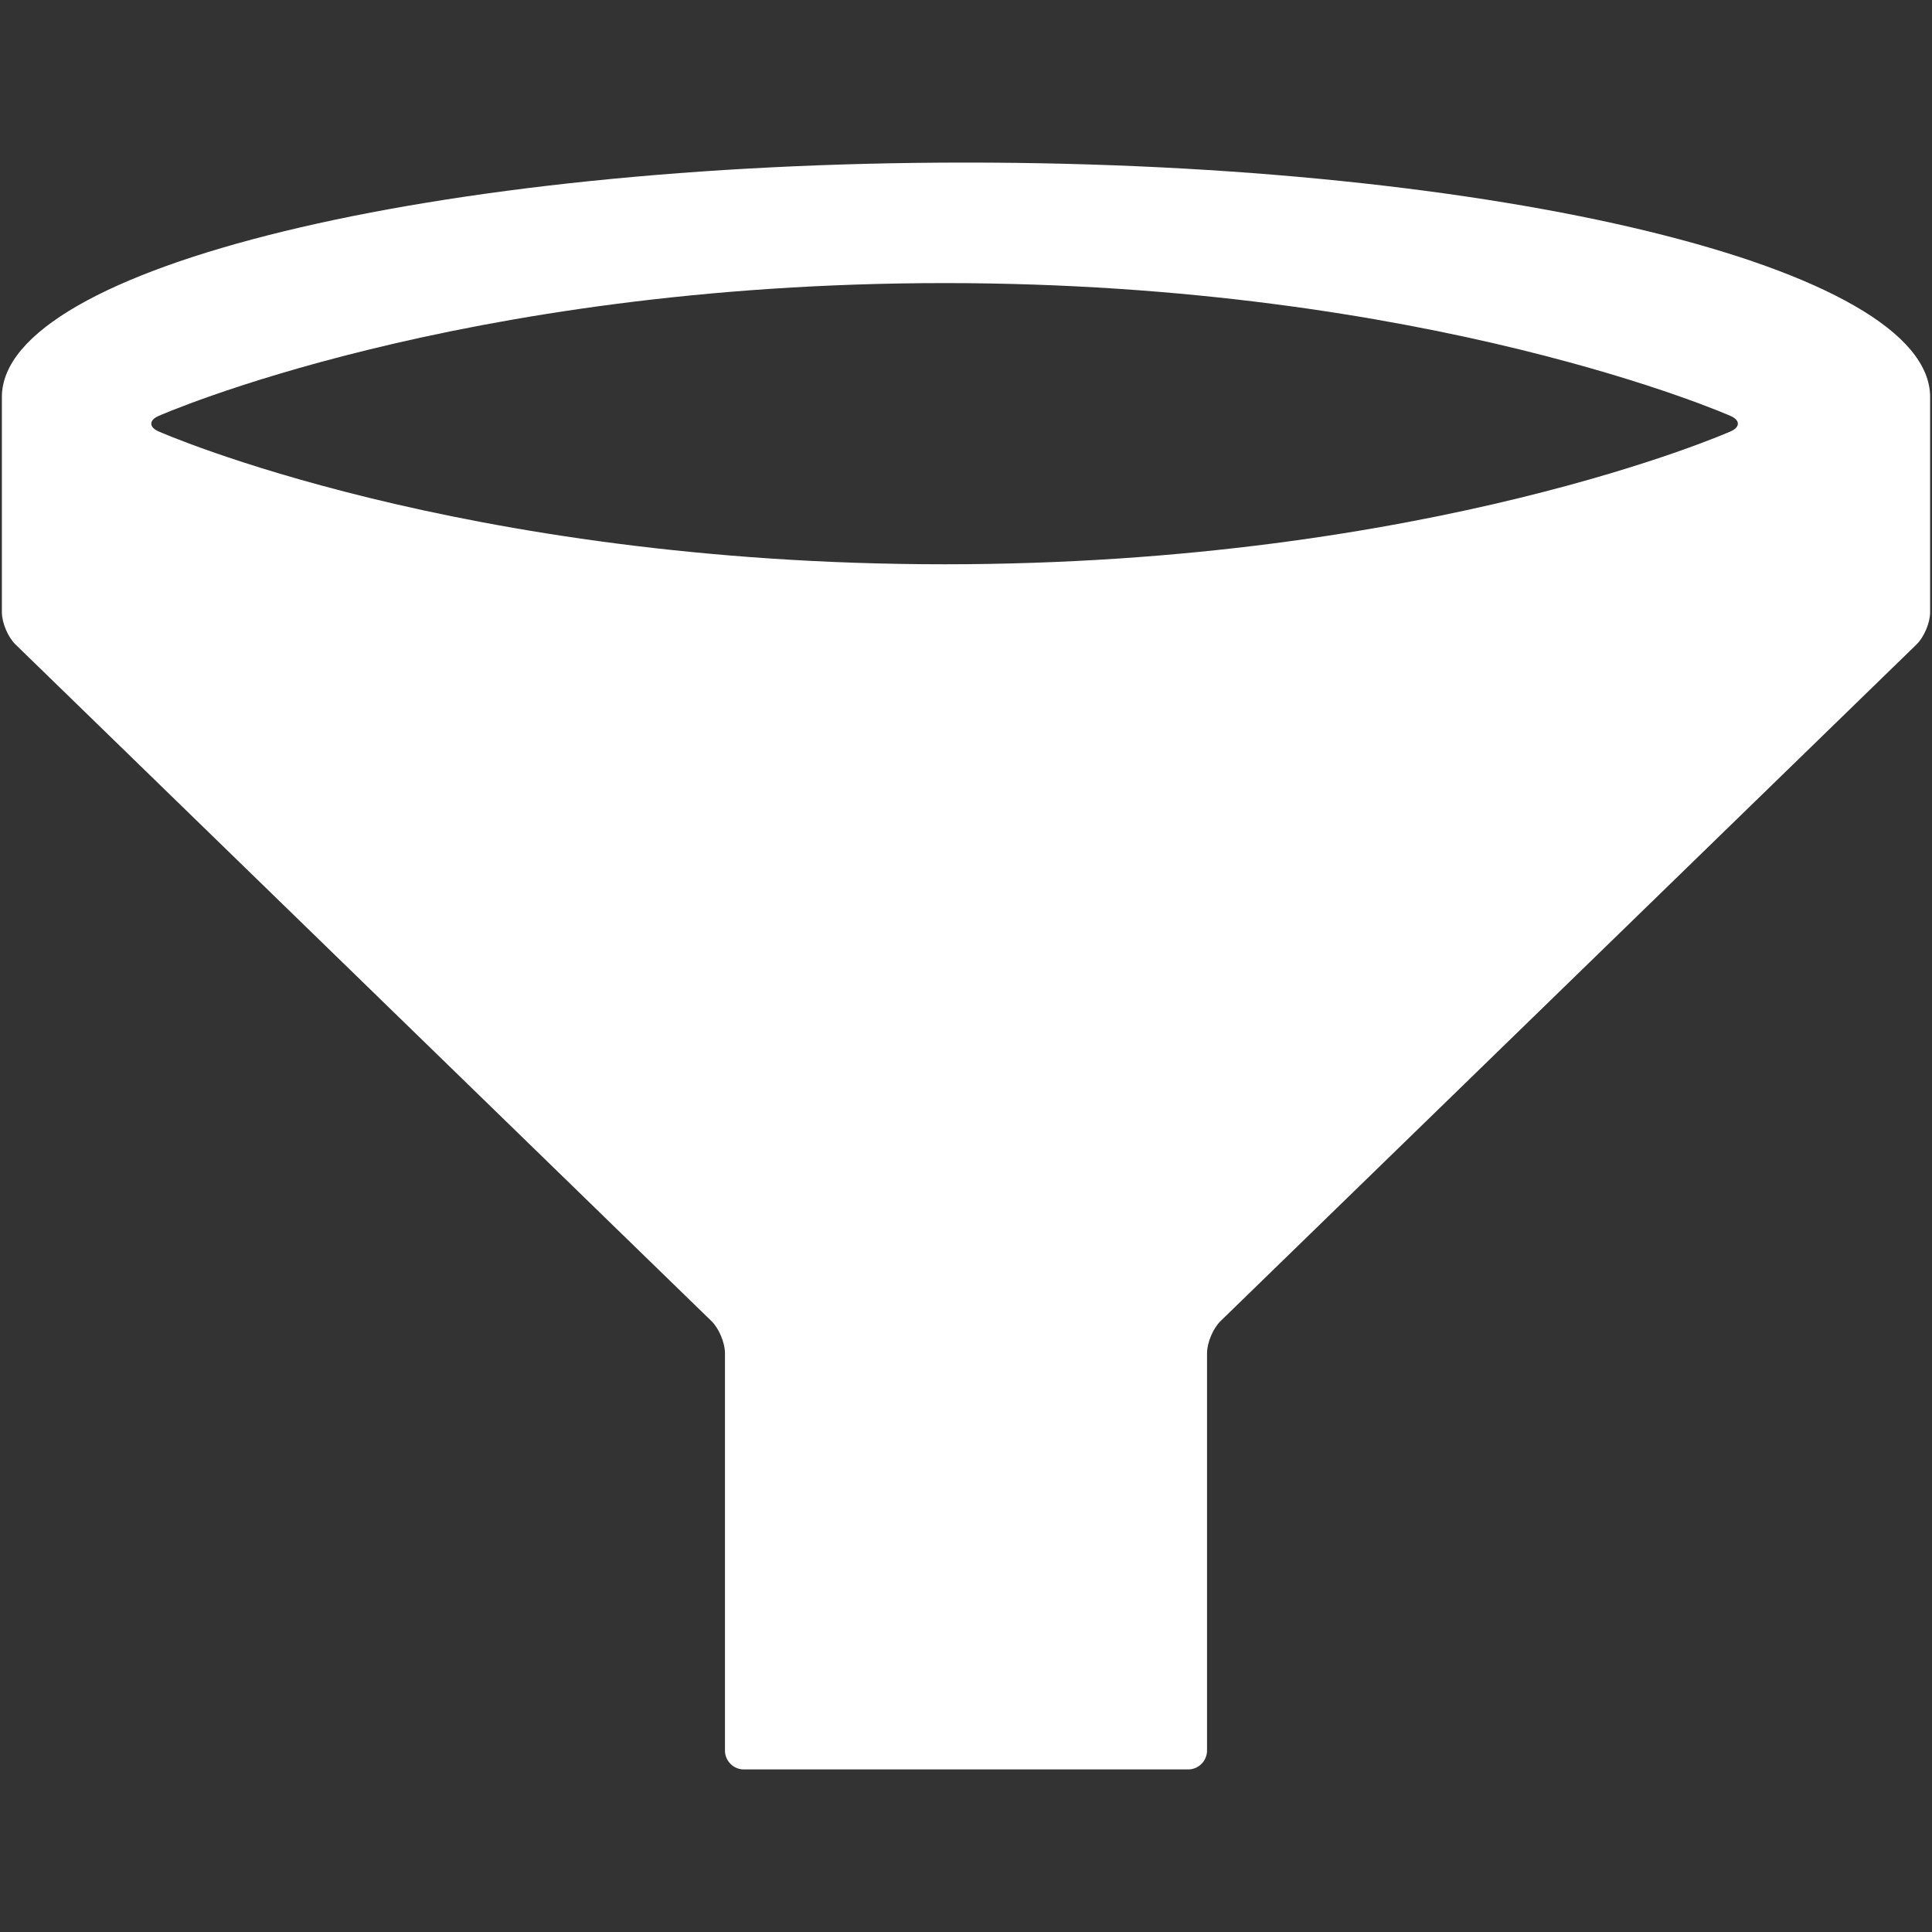 <?xml version="1.0" encoding="iso-8859-1"?>
<!DOCTYPE svg PUBLIC "-//W3C//DTD SVG 1.1//EN" "http://www.w3.org/Graphics/SVG/1.1/DTD/svg11.dtd">
<svg 
 version="1.1" xmlns="http://www.w3.org/2000/svg" xmlns:xlink="http://www.w3.org/1999/xlink" x="0px" y="0px" width="512px"
	 height="512px" viewBox="0 0 512 512" enable-background="new 0 0 512 512" xml:space="preserve"
><rect x="0" y="0" width="512" height="512" fill="#333333" stroke="none"/><g id="5151e0c8492e5103c096af88a521859a"><g></g><g fill="#ffffff"><path d="M256,43.083c-141.109,0-255.5,27.804-255.5,62.102c0,9.525,0,57.1,0,57.1c0,2.75,1.613,6.568,3.585,8.485L188.54,350.099
			c1.972,1.917,3.585,5.735,3.585,8.485v105.333c0,2.75,2.25,5,5,5h117.75c2.75,0,5-2.25,5-5V358.584
			c0-2.75,1.613-6.568,3.585-8.485L507.915,170.77c1.972-1.917,3.585-5.735,3.585-8.485c0,0,0-47.574,0-57.1
			C511.5,70.887,397.107,43.083,256,43.083z M250.324,149.541c-128.925,0-208.347-35.232-208.347-35.232
			c-2.514-1.115-2.514-2.94,0-4.055c0,0,79.422-35.233,208.347-35.233c128.926,0,208.346,35.233,208.346,35.233
			c2.514,1.115,2.514,2.94,0,4.055C458.67,114.309,379.25,149.541,250.324,149.541z"></path></g></g></svg>